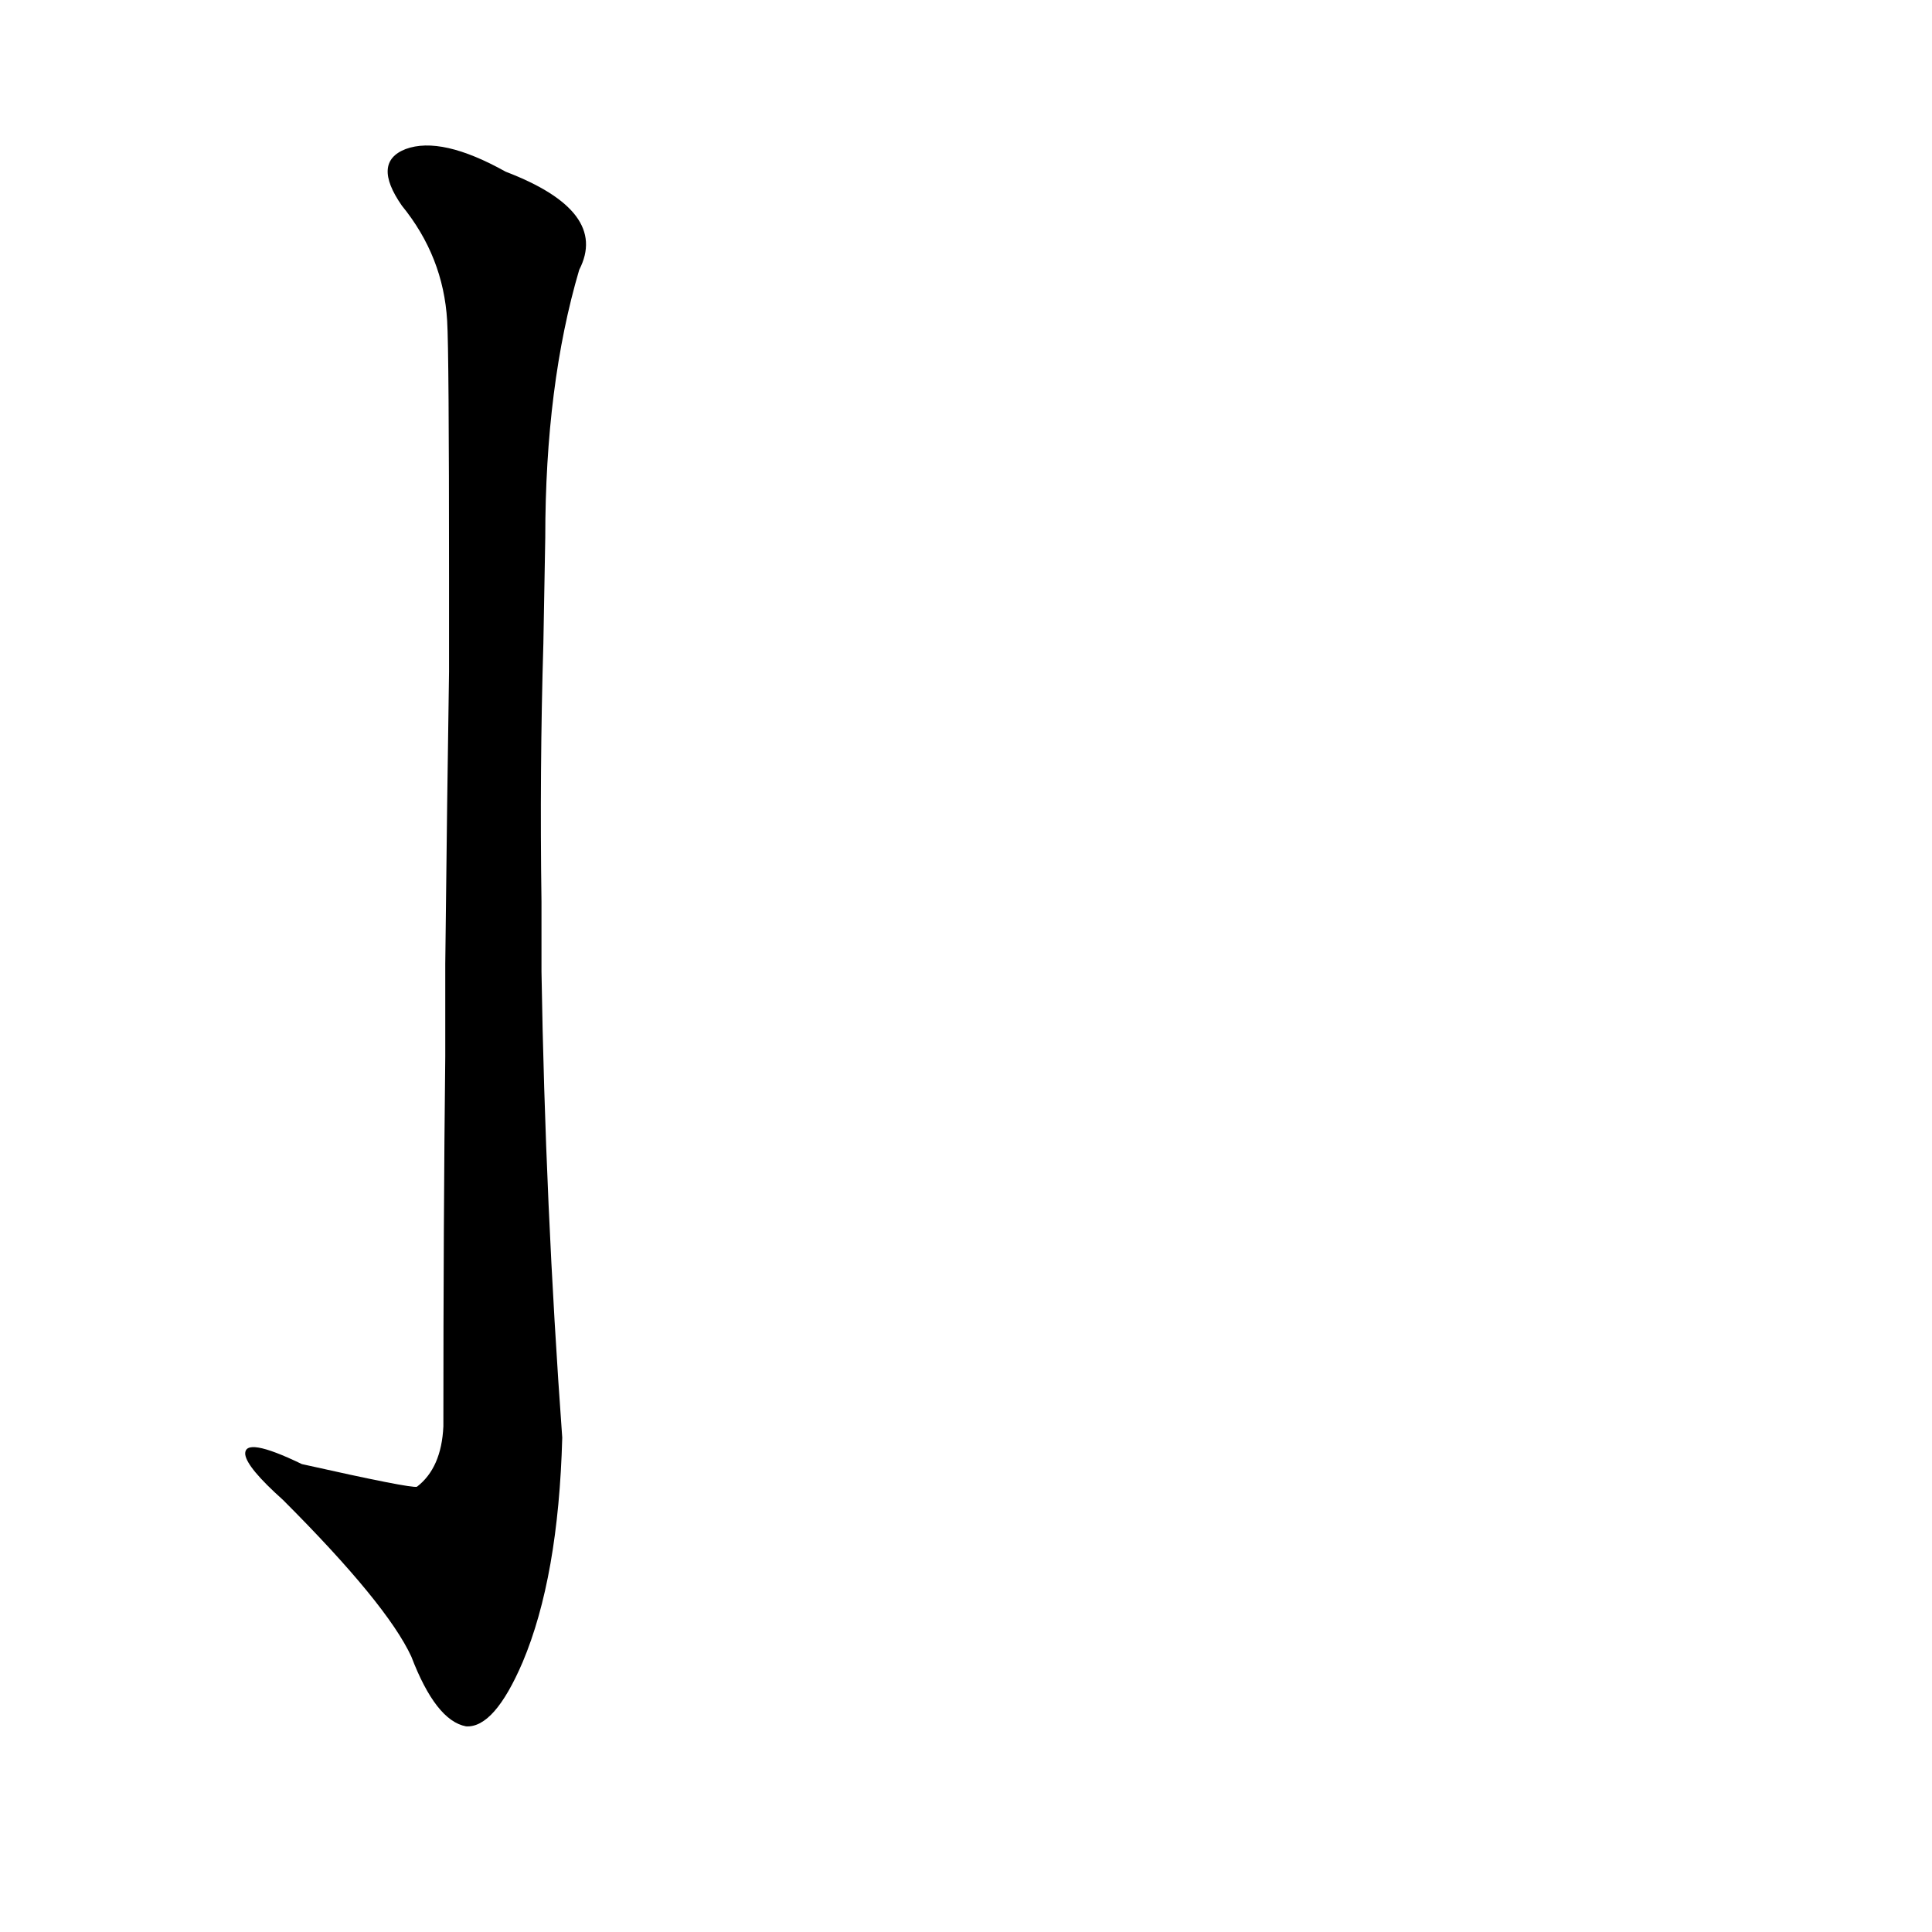 <?xml version='1.0' encoding='utf-8'?>
<svg xmlns="http://www.w3.org/2000/svg" version="1.1" viewBox="0 0 1024 1024"><g transform="scale(1, -1) translate(0, -900)"><path d="M 236 340 Q 235 253 235 144 Q 234 122 221 112 Q 218 111 160 124 Q 129 139 130 129 Q 131 122 150 105 Q 205 50 218 22 Q 231 -12 247 -15 Q 262 -16 277 19 Q 296 64 298 138 Q 289 262 287 385 L 287 422 Q 286 492 288 559 L 289 615 Q 289 696 307 757 Q 323 788 268 809 Q 234 828 215 821 Q 197 814 213 791 Q 235 764 237 730 Q 238 714 238 594 L 238 544 Q 237 480 236 389 L 236 340 Z" fill="black" /></g></svg>